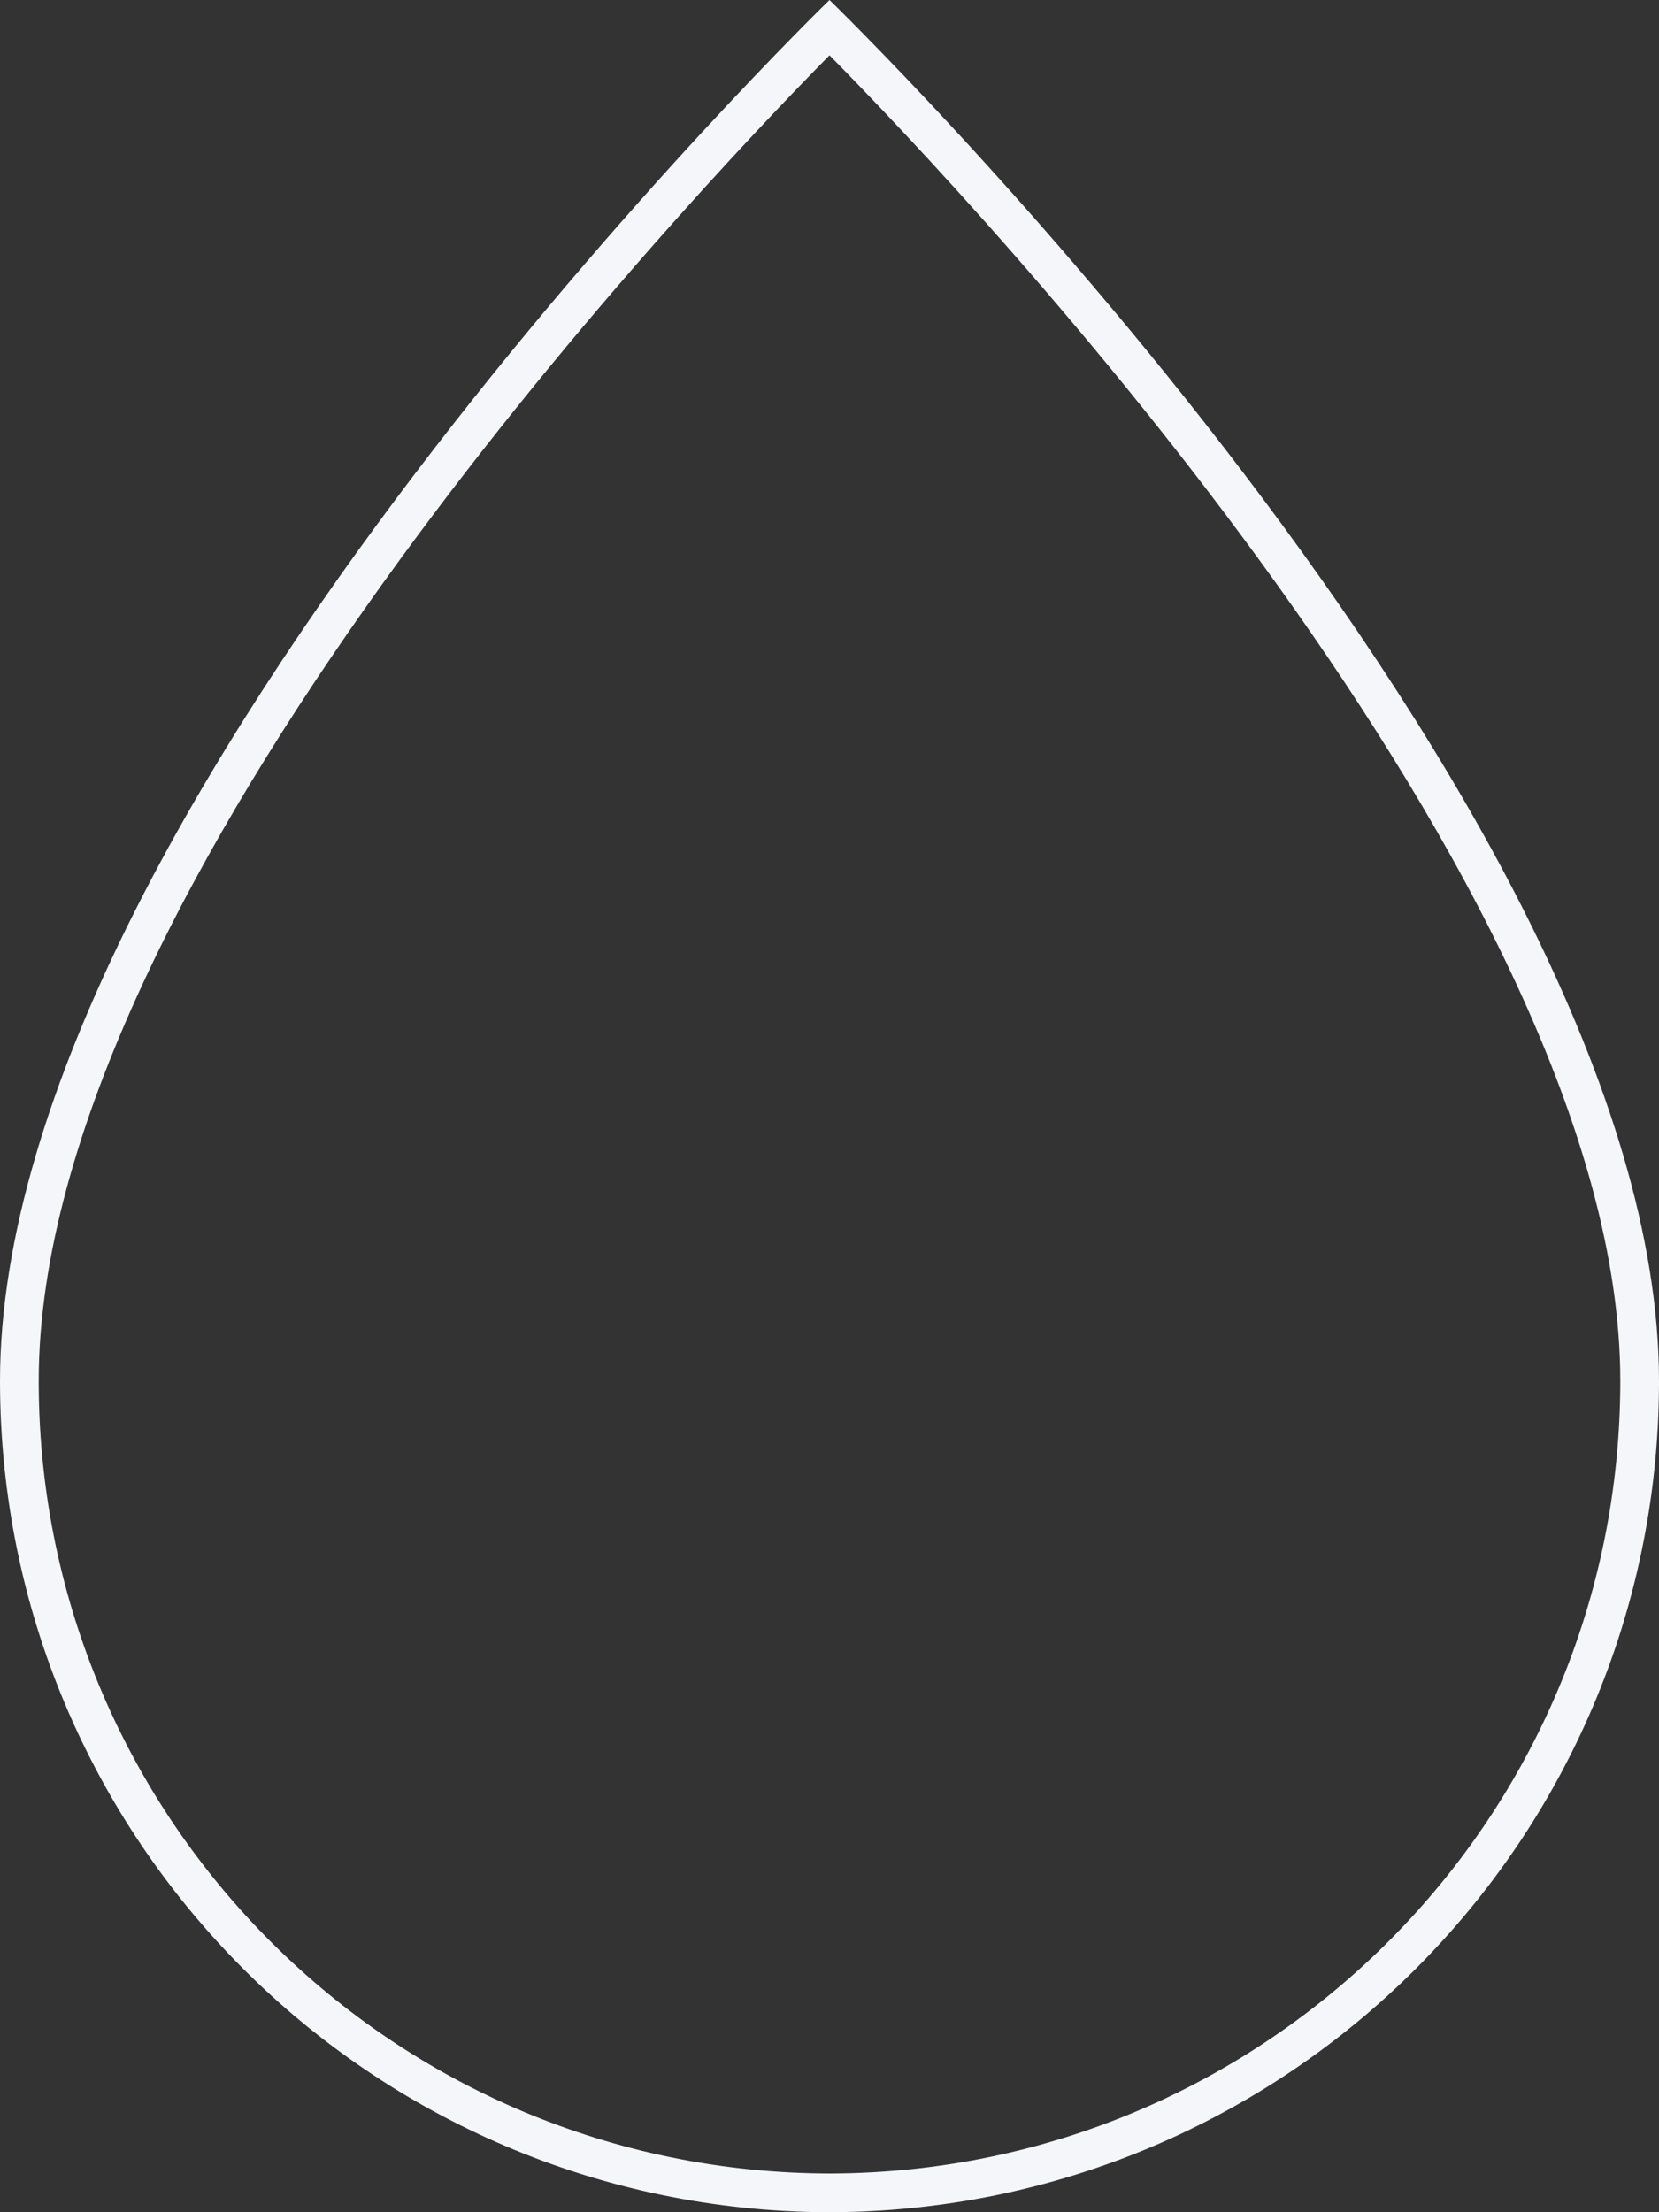 <svg width="90" height="120" enable-background="new 0 0 90 120" viewBox="0 0 90 120"
    xmlns="http://www.w3.org/2000/svg">
    <rect x="0" y="0" width="90" height="120" fill="#333333" stroke="none"/>
    <!-- Curiosity + Concept + Craft by @nyuudo / www.nyuudo.com  -->
    <path
        d="m45 3c7.7 7.8 42.9 45 42.9 71.9 0 23.7-19.1 42.9-42.8 43-23.7 0-42.9-19.1-43-42.8 0-.1 0-.1 0-.2 0-26.9 35.2-64.1 42.9-71.9m0-3s-45 43.6-45 74.9c0 24.9 20.1 45 44.9 45.1 24.9 0 45-20.1 45.1-44.9 0-.1 0-.1 0-.2 0-31.3-45-74.9-45-74.9z"
        fill="#f5f6fa" />
</svg>